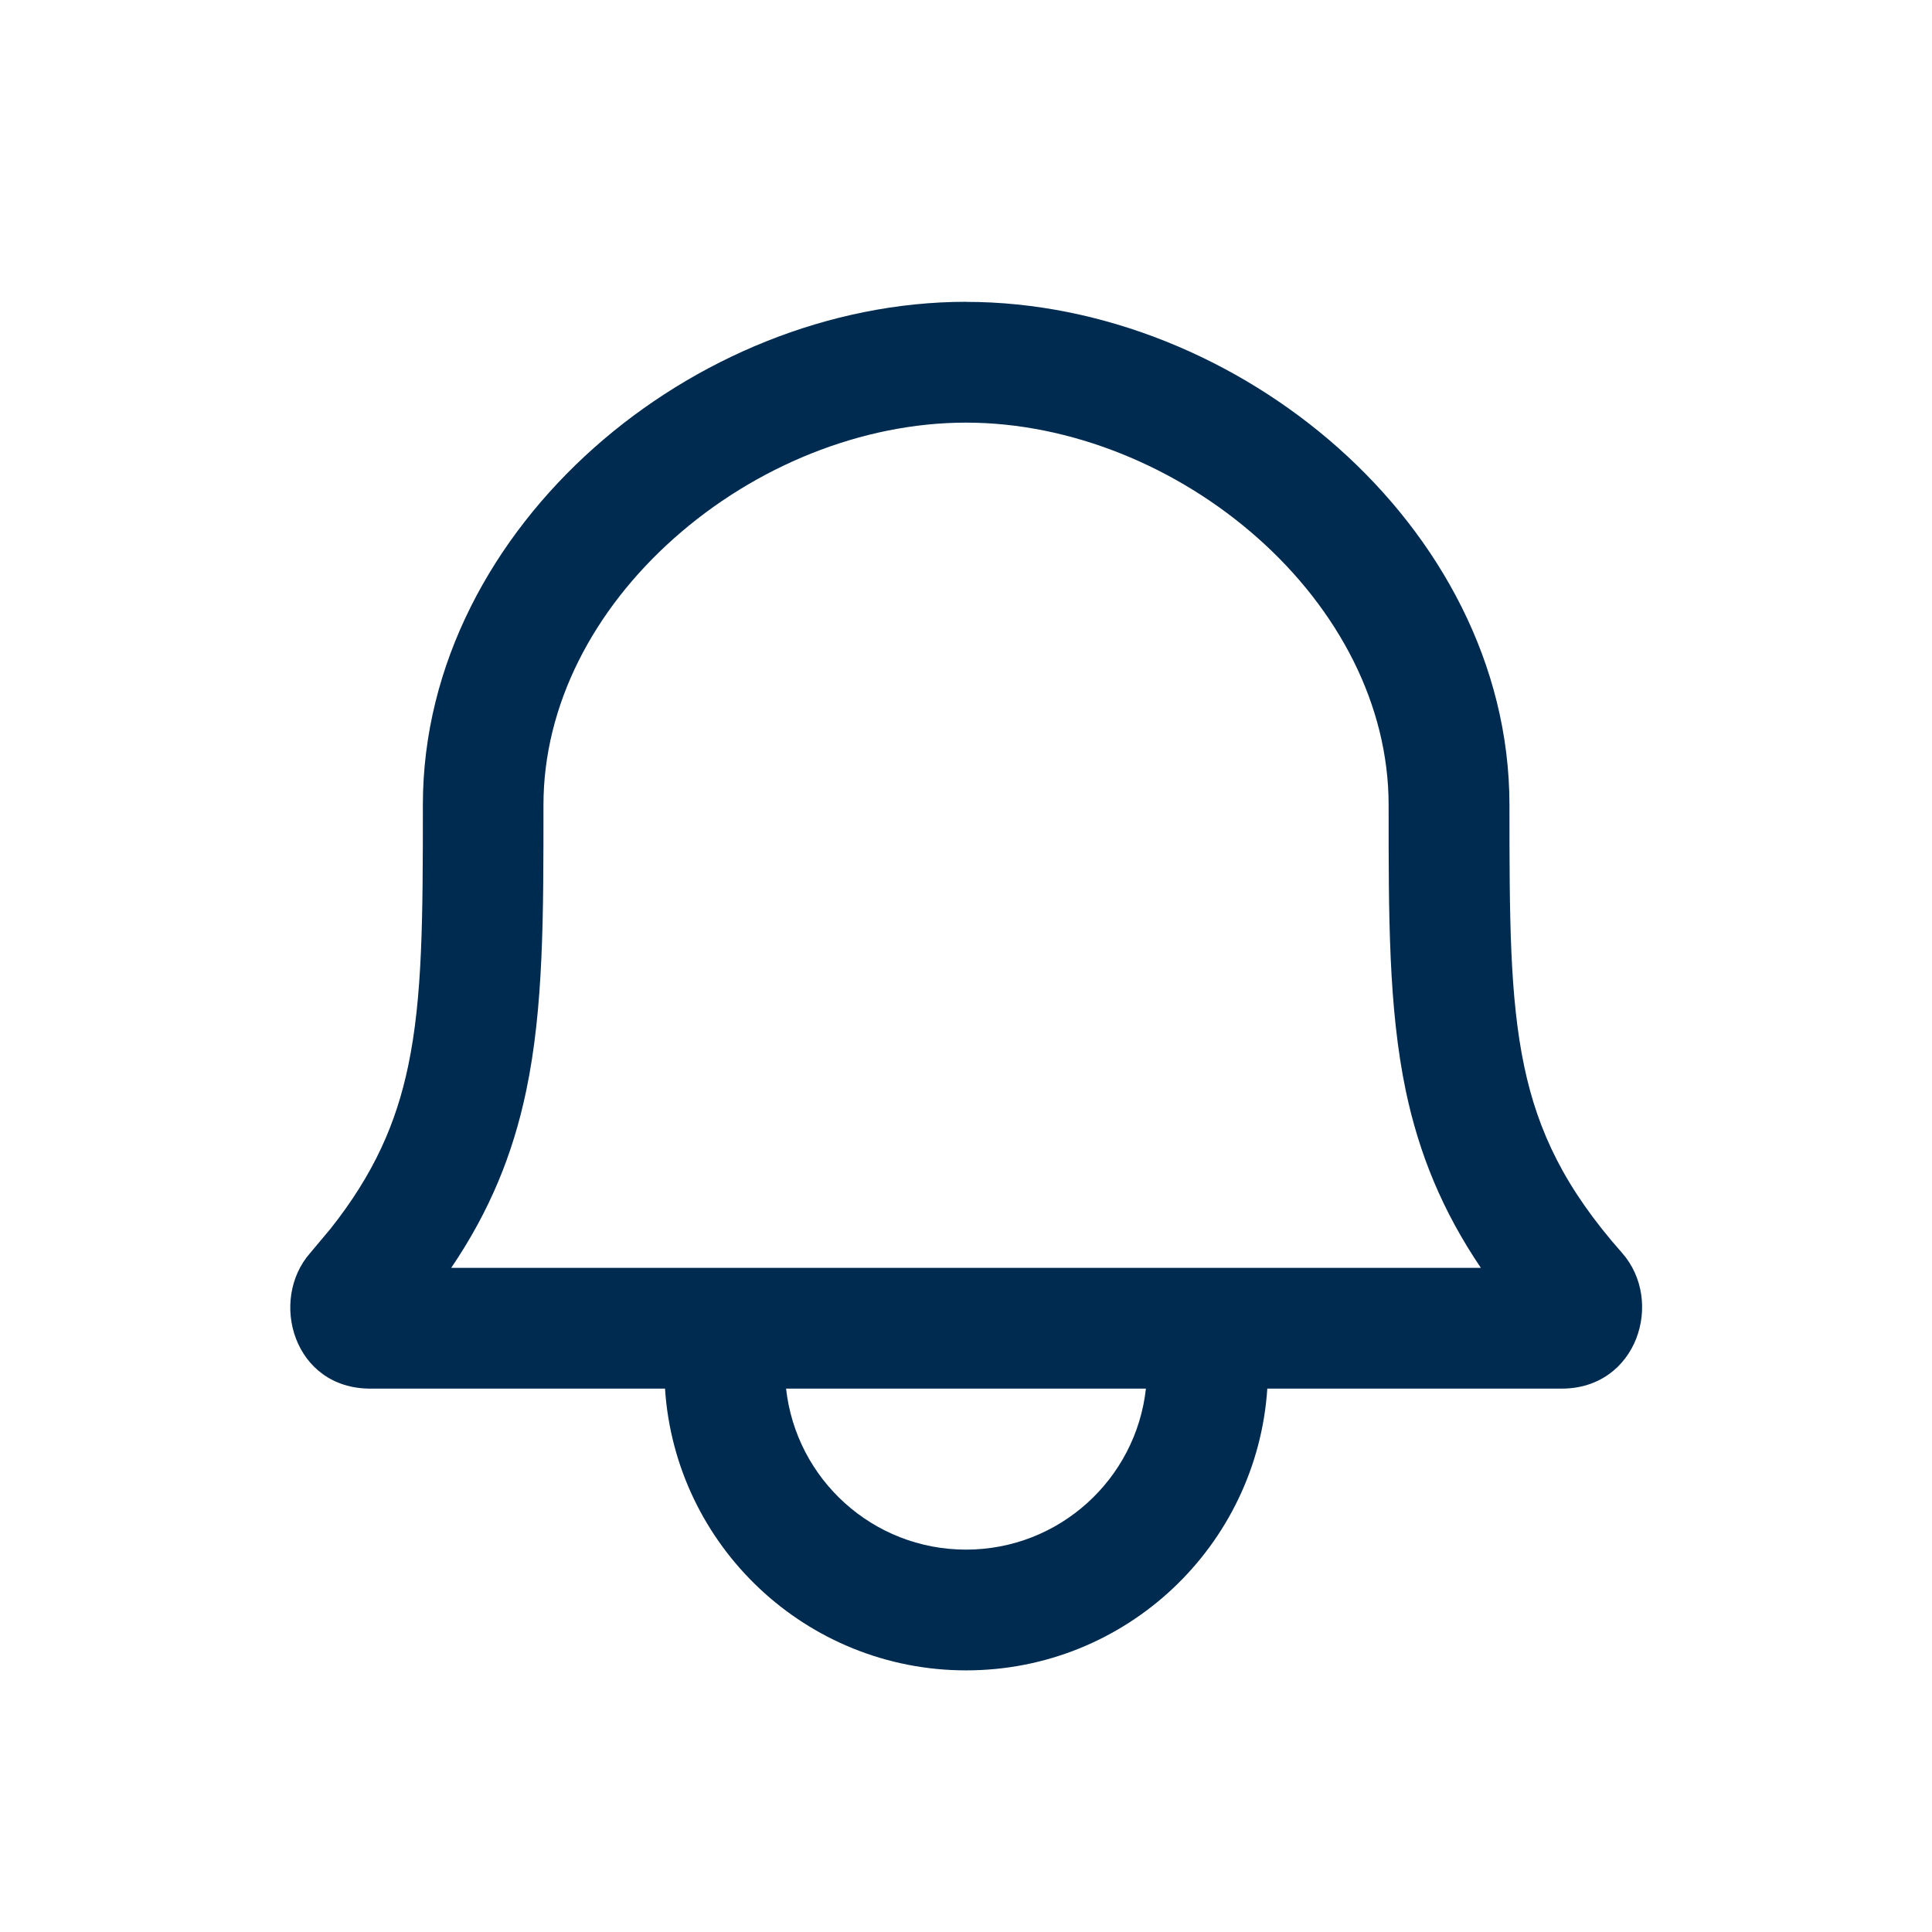 <svg width="24" height="24" viewBox="0 0 24 24" fill="none" xmlns="http://www.w3.org/2000/svg">
<path d="M12.001,3.75c1.702,0 3.375,0.705 4.623,1.814c1.25,1.111 2.127,2.678 2.127,4.436c0,1.413 0.004,2.393 0.183,3.245c0.17,0.809 0.503,1.514 1.215,2.318c0.53,0.6 0.188,1.686 -0.748,1.687h-3.658c-0.129,1.954 -1.754,3.5 -3.741,3.5c-1.987,0 -3.613,-1.546 -3.741,-3.5h-3.661c-0.953,-0 -1.263,-1.1 -0.745,-1.687l0.25,-0.298c0.543,-0.685 0.816,-1.313 0.965,-2.021c0.179,-0.852 0.183,-1.832 0.183,-3.245c0,-1.758 0.877,-3.325 2.126,-4.436c1.248,-1.11 2.922,-1.814 4.624,-1.814zM9.765,17.25c0.124,1.125 1.077,2 2.235,2c1.158,0 2.111,-0.875 2.235,-2zM12.001,5.25c-1.298,0 -2.625,0.545 -3.627,1.436c-1.001,0.889 -1.623,2.072 -1.623,3.314c0,1.363 0.003,2.517 -0.215,3.553c-0.164,0.783 -0.452,1.49 -0.931,2.197h12.791c-0.478,-0.707 -0.767,-1.414 -0.932,-2.196c-0.217,-1.036 -0.214,-2.19 -0.214,-3.554c0,-1.242 -0.623,-2.425 -1.623,-3.314c-1.002,-0.89 -2.329,-1.436 -3.627,-1.436z" fill="#002B51"/>
</svg>
